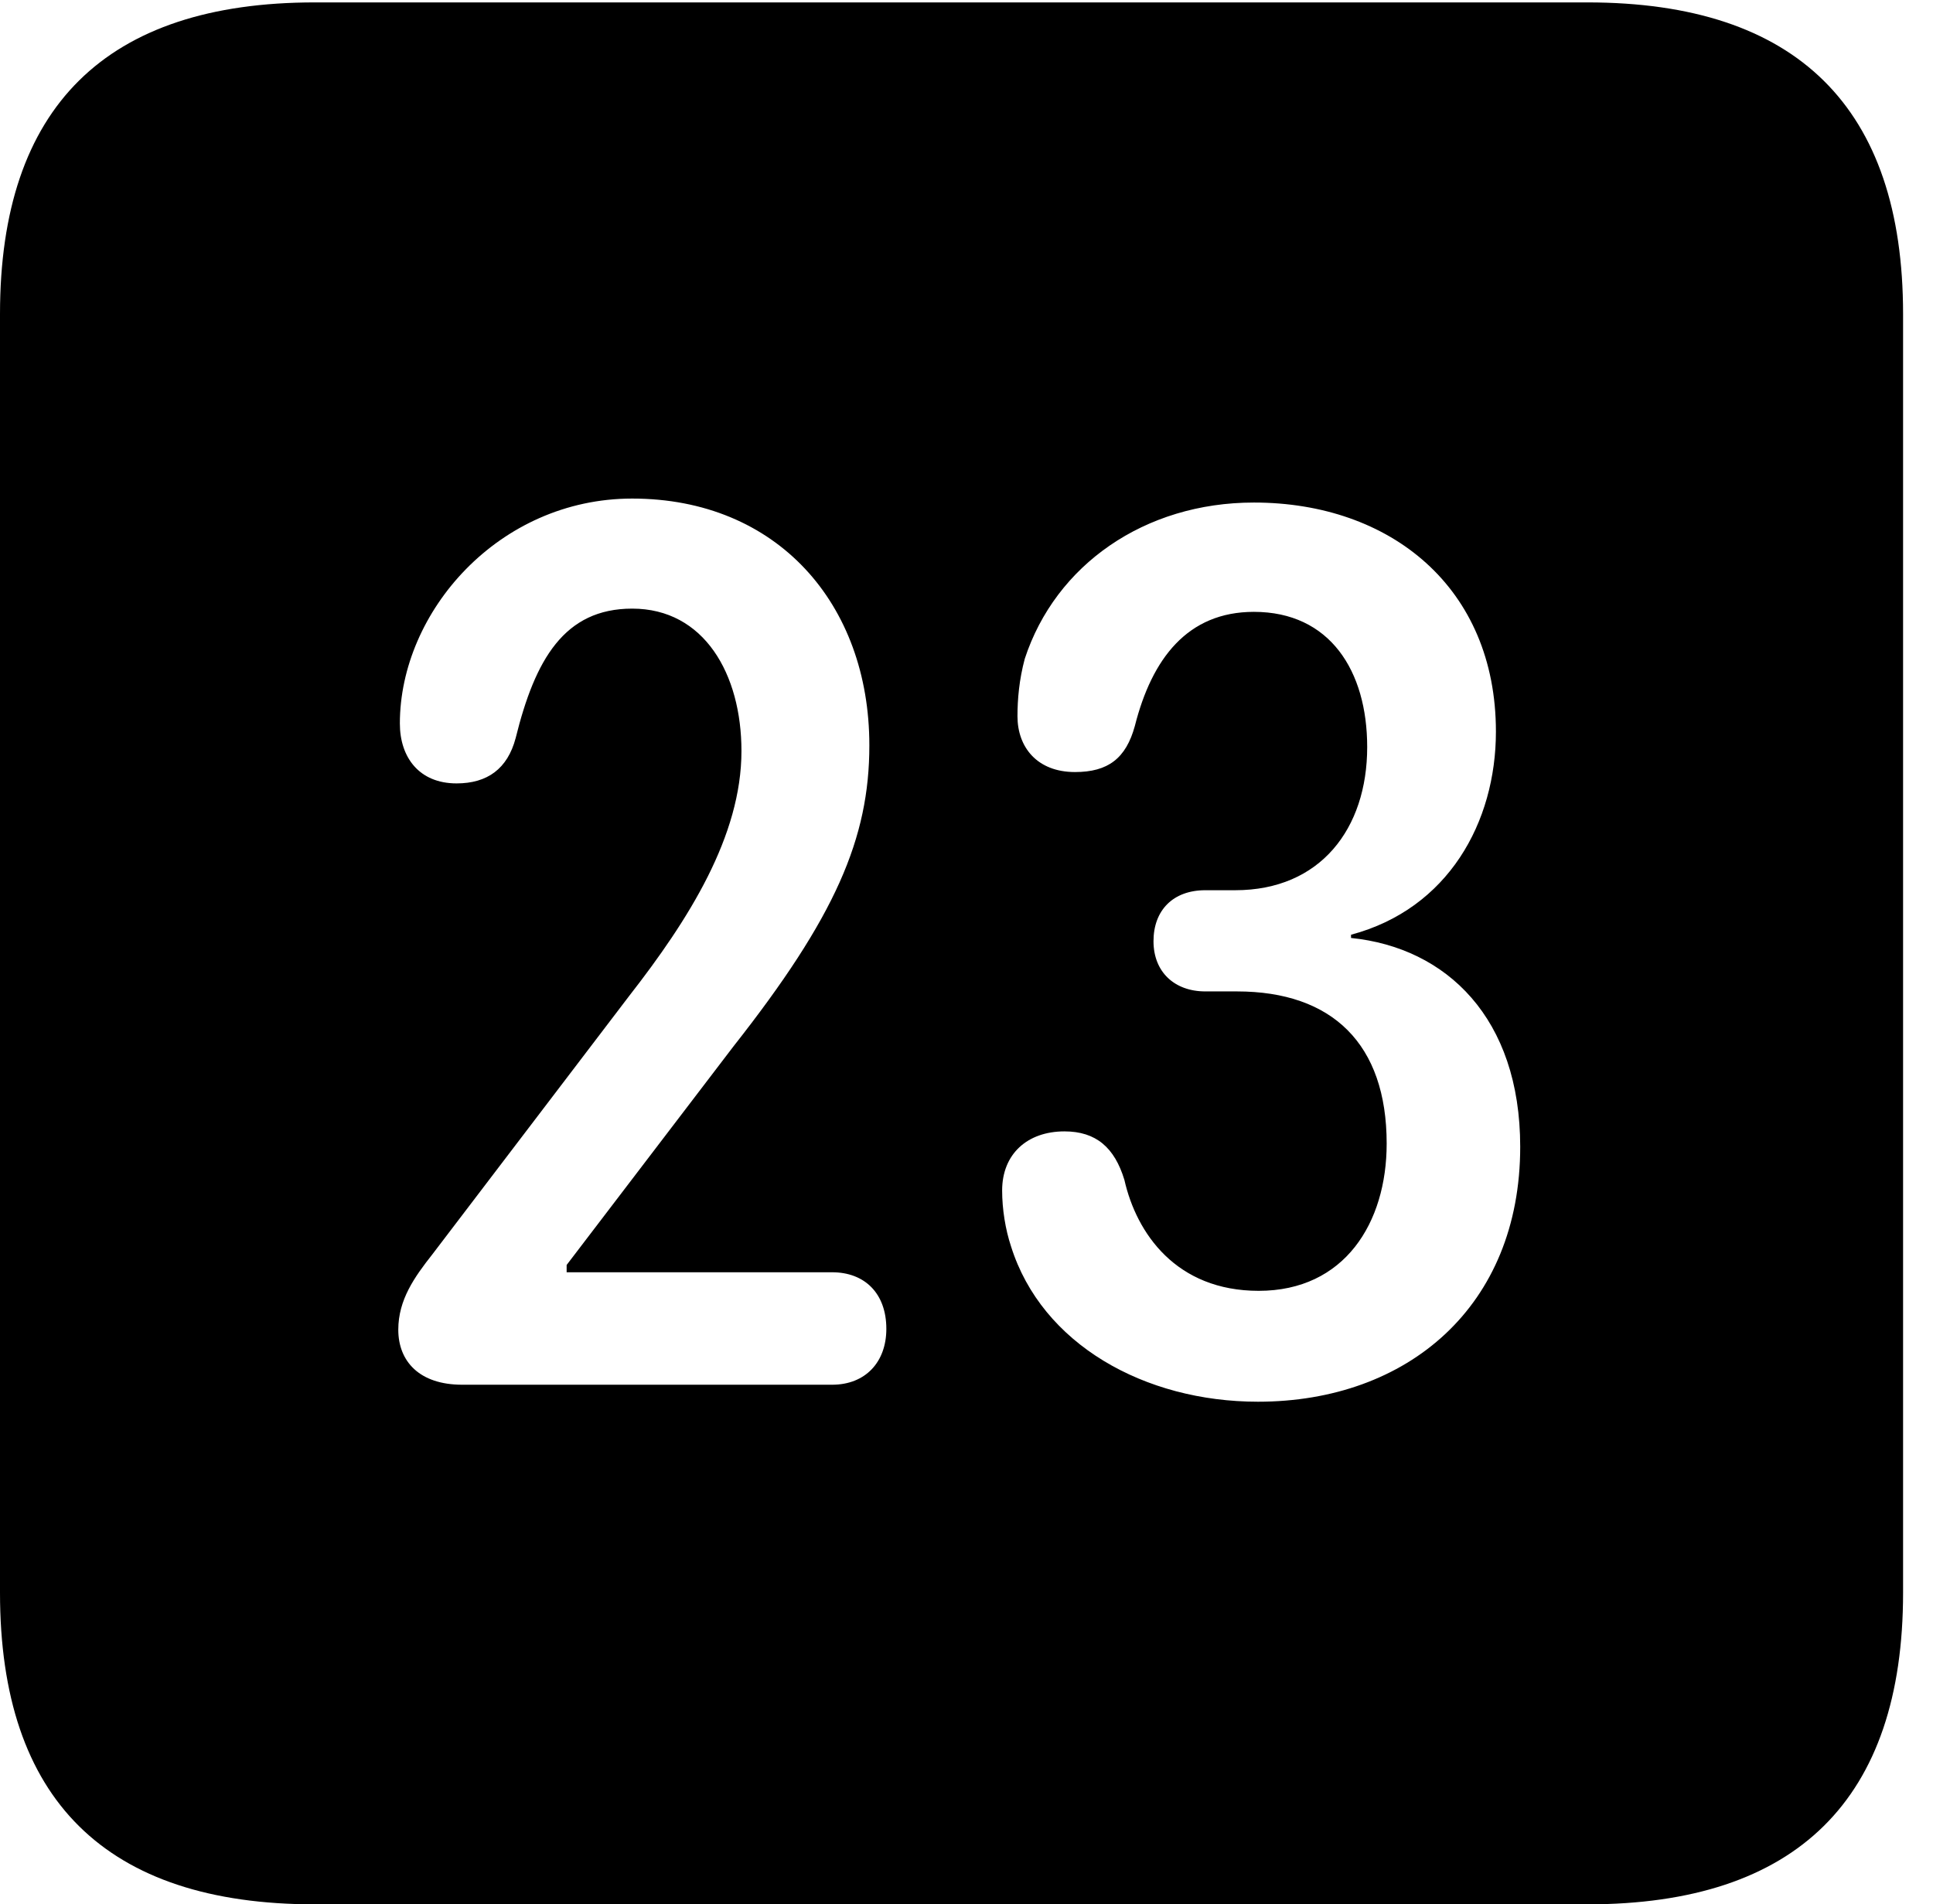 <svg version="1.1" xmlns="http://www.w3.org/2000/svg" xmlns:xlink="http://www.w3.org/1999/xlink" width="23.32" height="22.979" viewBox="0 0 23.32 22.979">
 <g>
  <rect height="22.979" opacity="0" width="23.32" x="0" y="0"/>
  <path d="M22.959 3.789L22.959 19.219C22.959 21.709 21.68 22.979 19.15 22.979L3.799 22.979C1.279 22.979 0 21.719 0 19.219L0 3.789C0 1.289 1.279 0.029 3.799 0.029L19.15 0.029C21.68 0.029 22.959 1.299 22.959 3.789ZM12.363 7.949C12.295 8.203 12.275 8.438 12.275 8.643C12.275 9.014 12.51 9.316 12.969 9.316C13.369 9.316 13.584 9.15 13.691 8.76C13.896 7.949 14.326 7.383 15.127 7.383C16.045 7.383 16.494 8.096 16.494 9.014C16.494 10 15.928 10.742 14.902 10.742L14.541 10.742C14.15 10.742 13.916 10.986 13.916 11.357C13.916 11.729 14.17 11.963 14.541 11.963L14.922 11.963C16.074 11.963 16.729 12.598 16.729 13.799C16.729 14.756 16.221 15.576 15.185 15.576C14.19 15.576 13.711 14.883 13.565 14.238C13.447 13.848 13.223 13.652 12.842 13.652C12.393 13.652 12.09 13.926 12.09 14.365C12.09 14.59 12.129 14.834 12.197 15.039C12.568 16.221 13.809 16.914 15.176 16.914C16.982 16.914 18.34 15.762 18.34 13.838C18.34 12.285 17.451 11.435 16.299 11.318L16.299 11.279C17.471 10.967 18.047 9.922 18.047 8.828C18.047 7.09 16.777 6.064 15.127 6.064C13.809 6.064 12.734 6.816 12.363 7.949ZM4.824 8.73C4.824 9.141 5.059 9.453 5.508 9.453C5.879 9.453 6.123 9.277 6.221 8.906C6.455 7.959 6.807 7.344 7.627 7.344C8.496 7.344 8.945 8.135 8.945 9.062C8.945 10.088 8.311 11.094 7.588 12.021L5.215 15.137C5 15.41 4.805 15.684 4.805 16.045C4.805 16.426 5.059 16.709 5.576 16.709L10.039 16.709C10.44 16.709 10.693 16.436 10.693 16.035C10.693 15.605 10.43 15.352 10.039 15.352L6.836 15.352L6.836 15.264L8.848 12.627C10.078 11.065 10.488 10.117 10.488 8.994C10.488 7.285 9.375 6.016 7.627 6.016C6.016 6.016 4.824 7.383 4.824 8.73Z" fill="currentColor"/>
 </g>
</svg>
